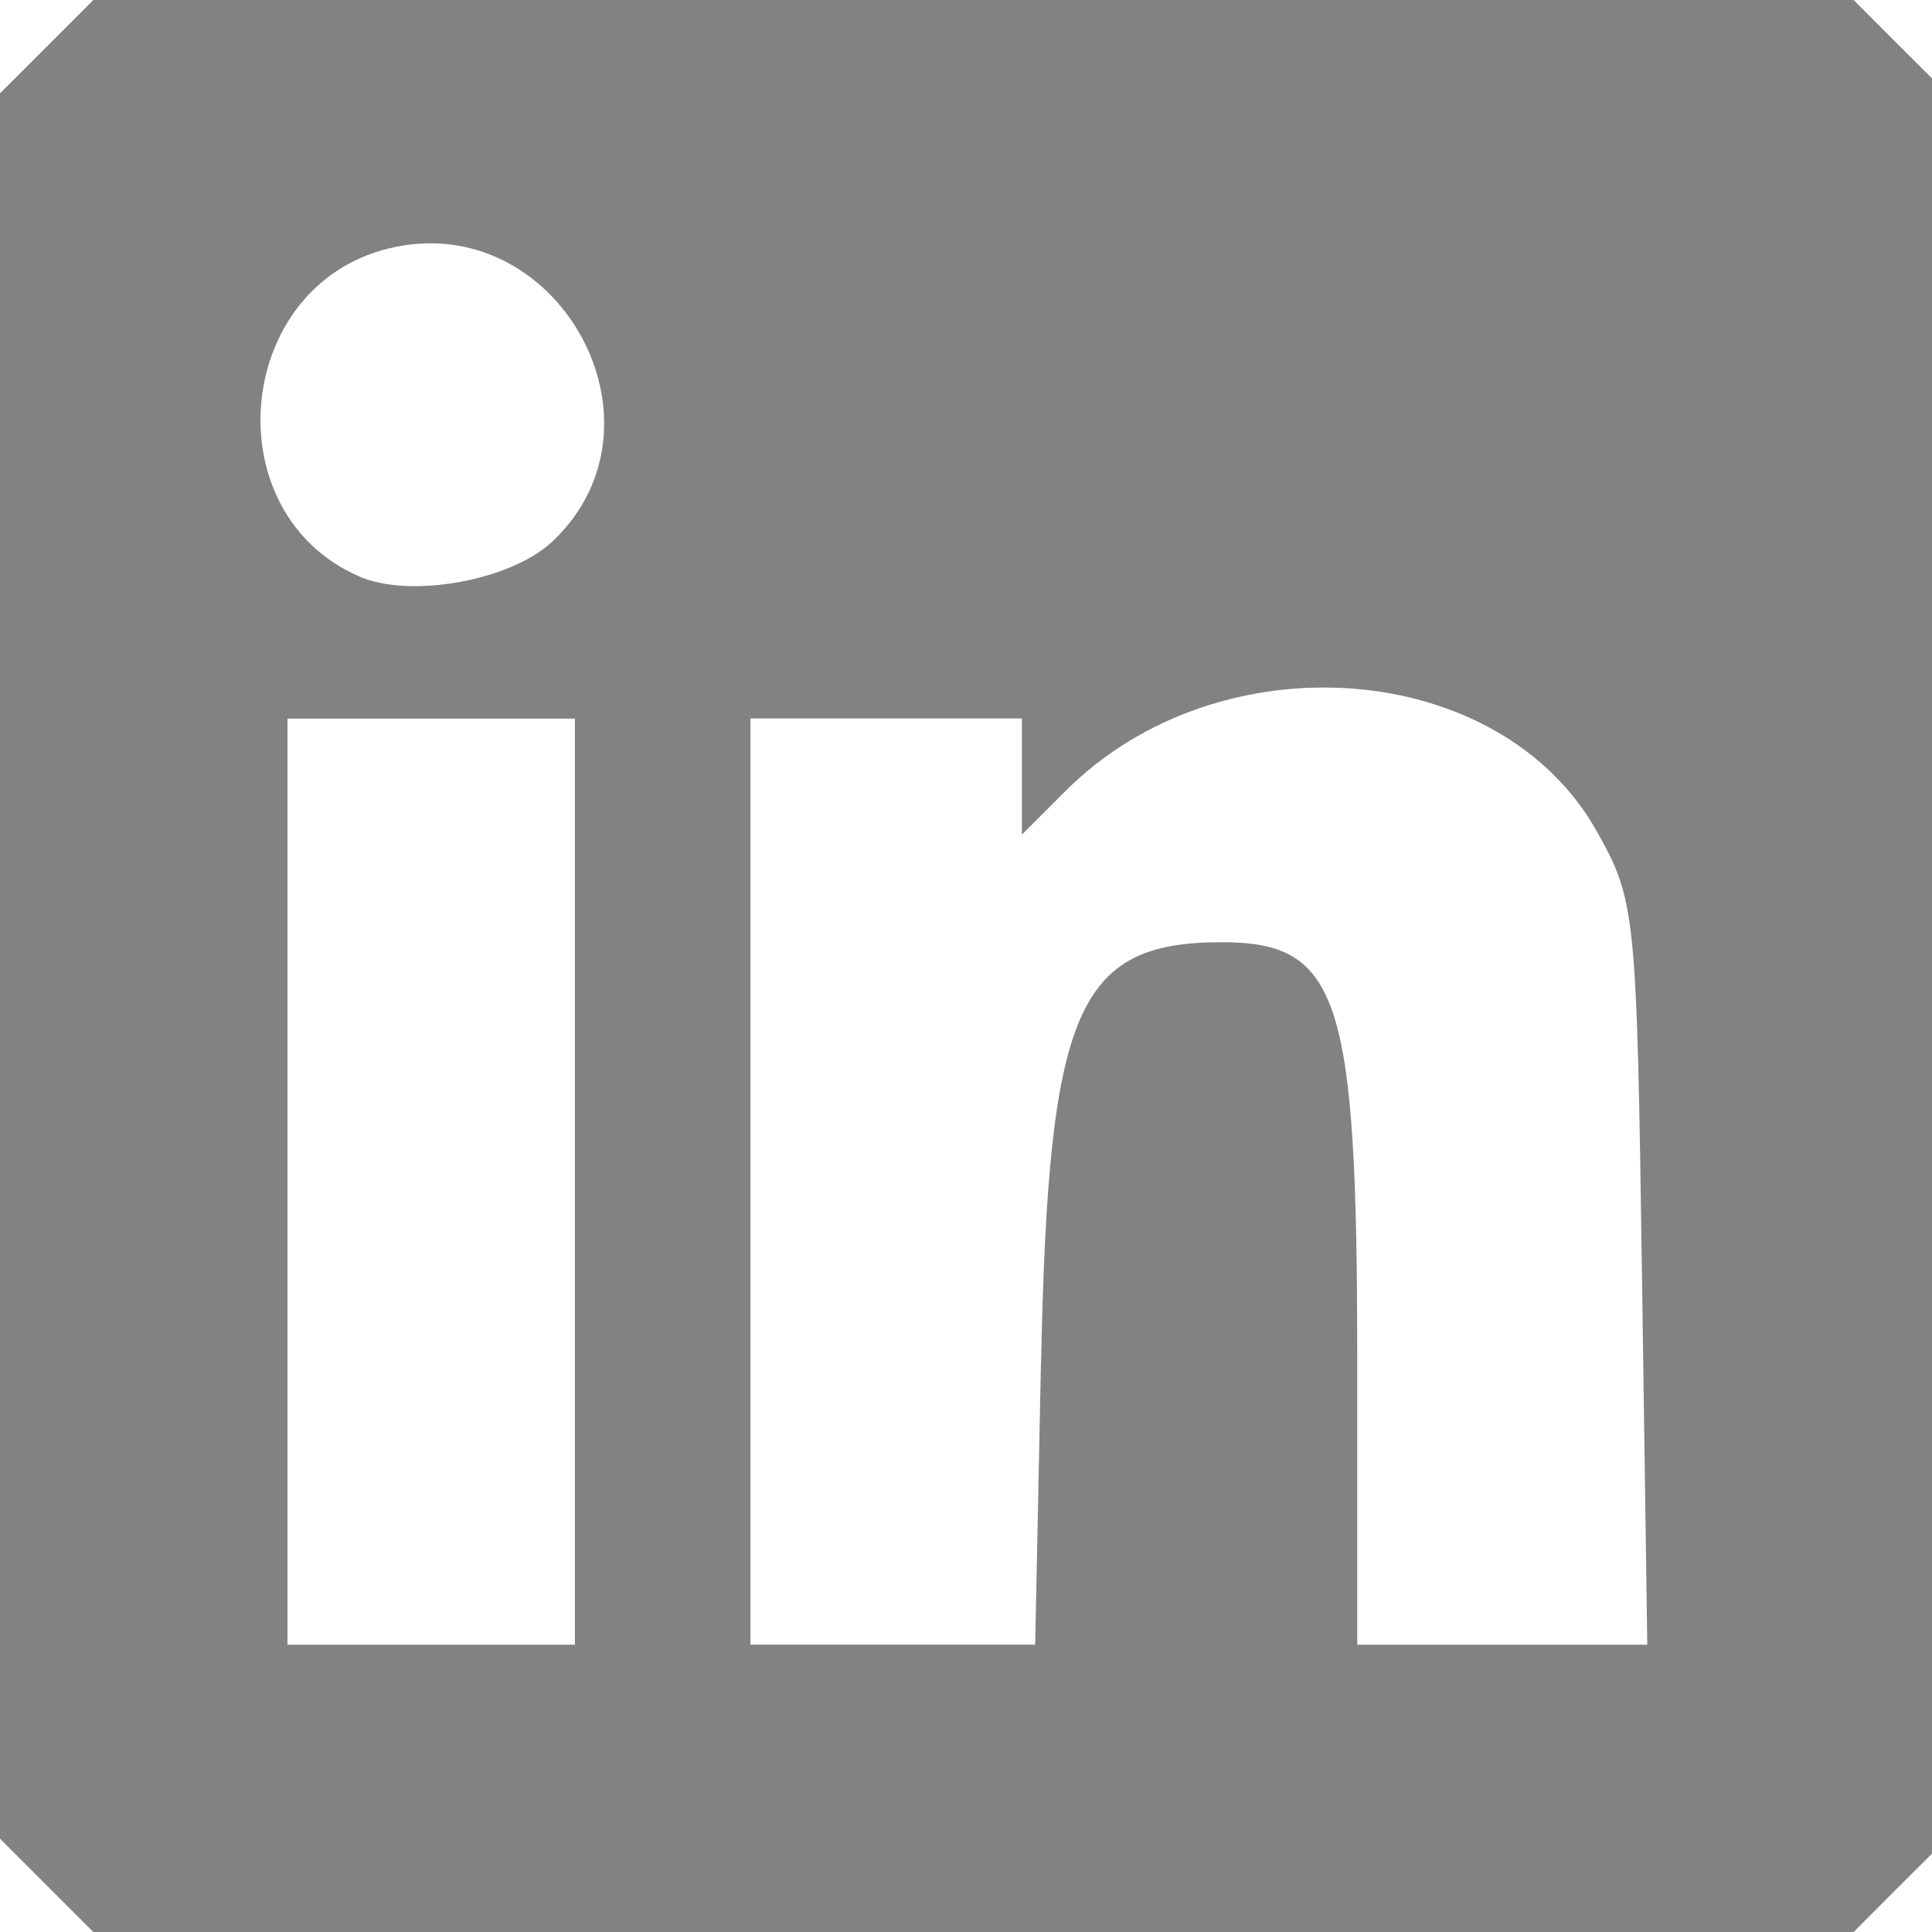 <svg   viewBox="0 0 16 16" width="16px" height="16px">
  <path fill="#828282"
     d="M 0.387,15.614 0,15.227 0,8 0,0.773 0.387,0.387 0.773,0 8.062,0 15.351,0 15.675,0.325 16,0.649 16,8 16,15.351 15.675,15.675 15.351,16 8.062,16 0.773,16 0.387,15.614 Z m 4.374,-5.828 0,-3.835 -1.19,0 -1.19,0 0,3.835 0,3.835 1.19,0 1.19,0 0,-3.835 z m 3.861,1.488 c 0.06,-2.917 0.298,-3.471 1.496,-3.471 0.974,0 1.122,0.455 1.122,3.458 l 0,2.36 1.201,0 1.201,0 -0.044,-3.074 C 13.555,7.551 13.545,7.456 13.223,6.883 12.419,5.452 10.097,5.277 8.824,6.551 l -0.361,0.361 0,-0.481 0,-0.481 -1.124,0 -1.124,0 0,3.835 0,3.835 1.179,0 1.179,0 0.048,-2.347 z M 4.573,4.486 C 5.615,3.506 4.609,1.711 3.213,2.059 1.935,2.377 1.771,4.251 2.975,4.774 3.399,4.959 4.229,4.808 4.573,4.486 Z"/>
</svg>
